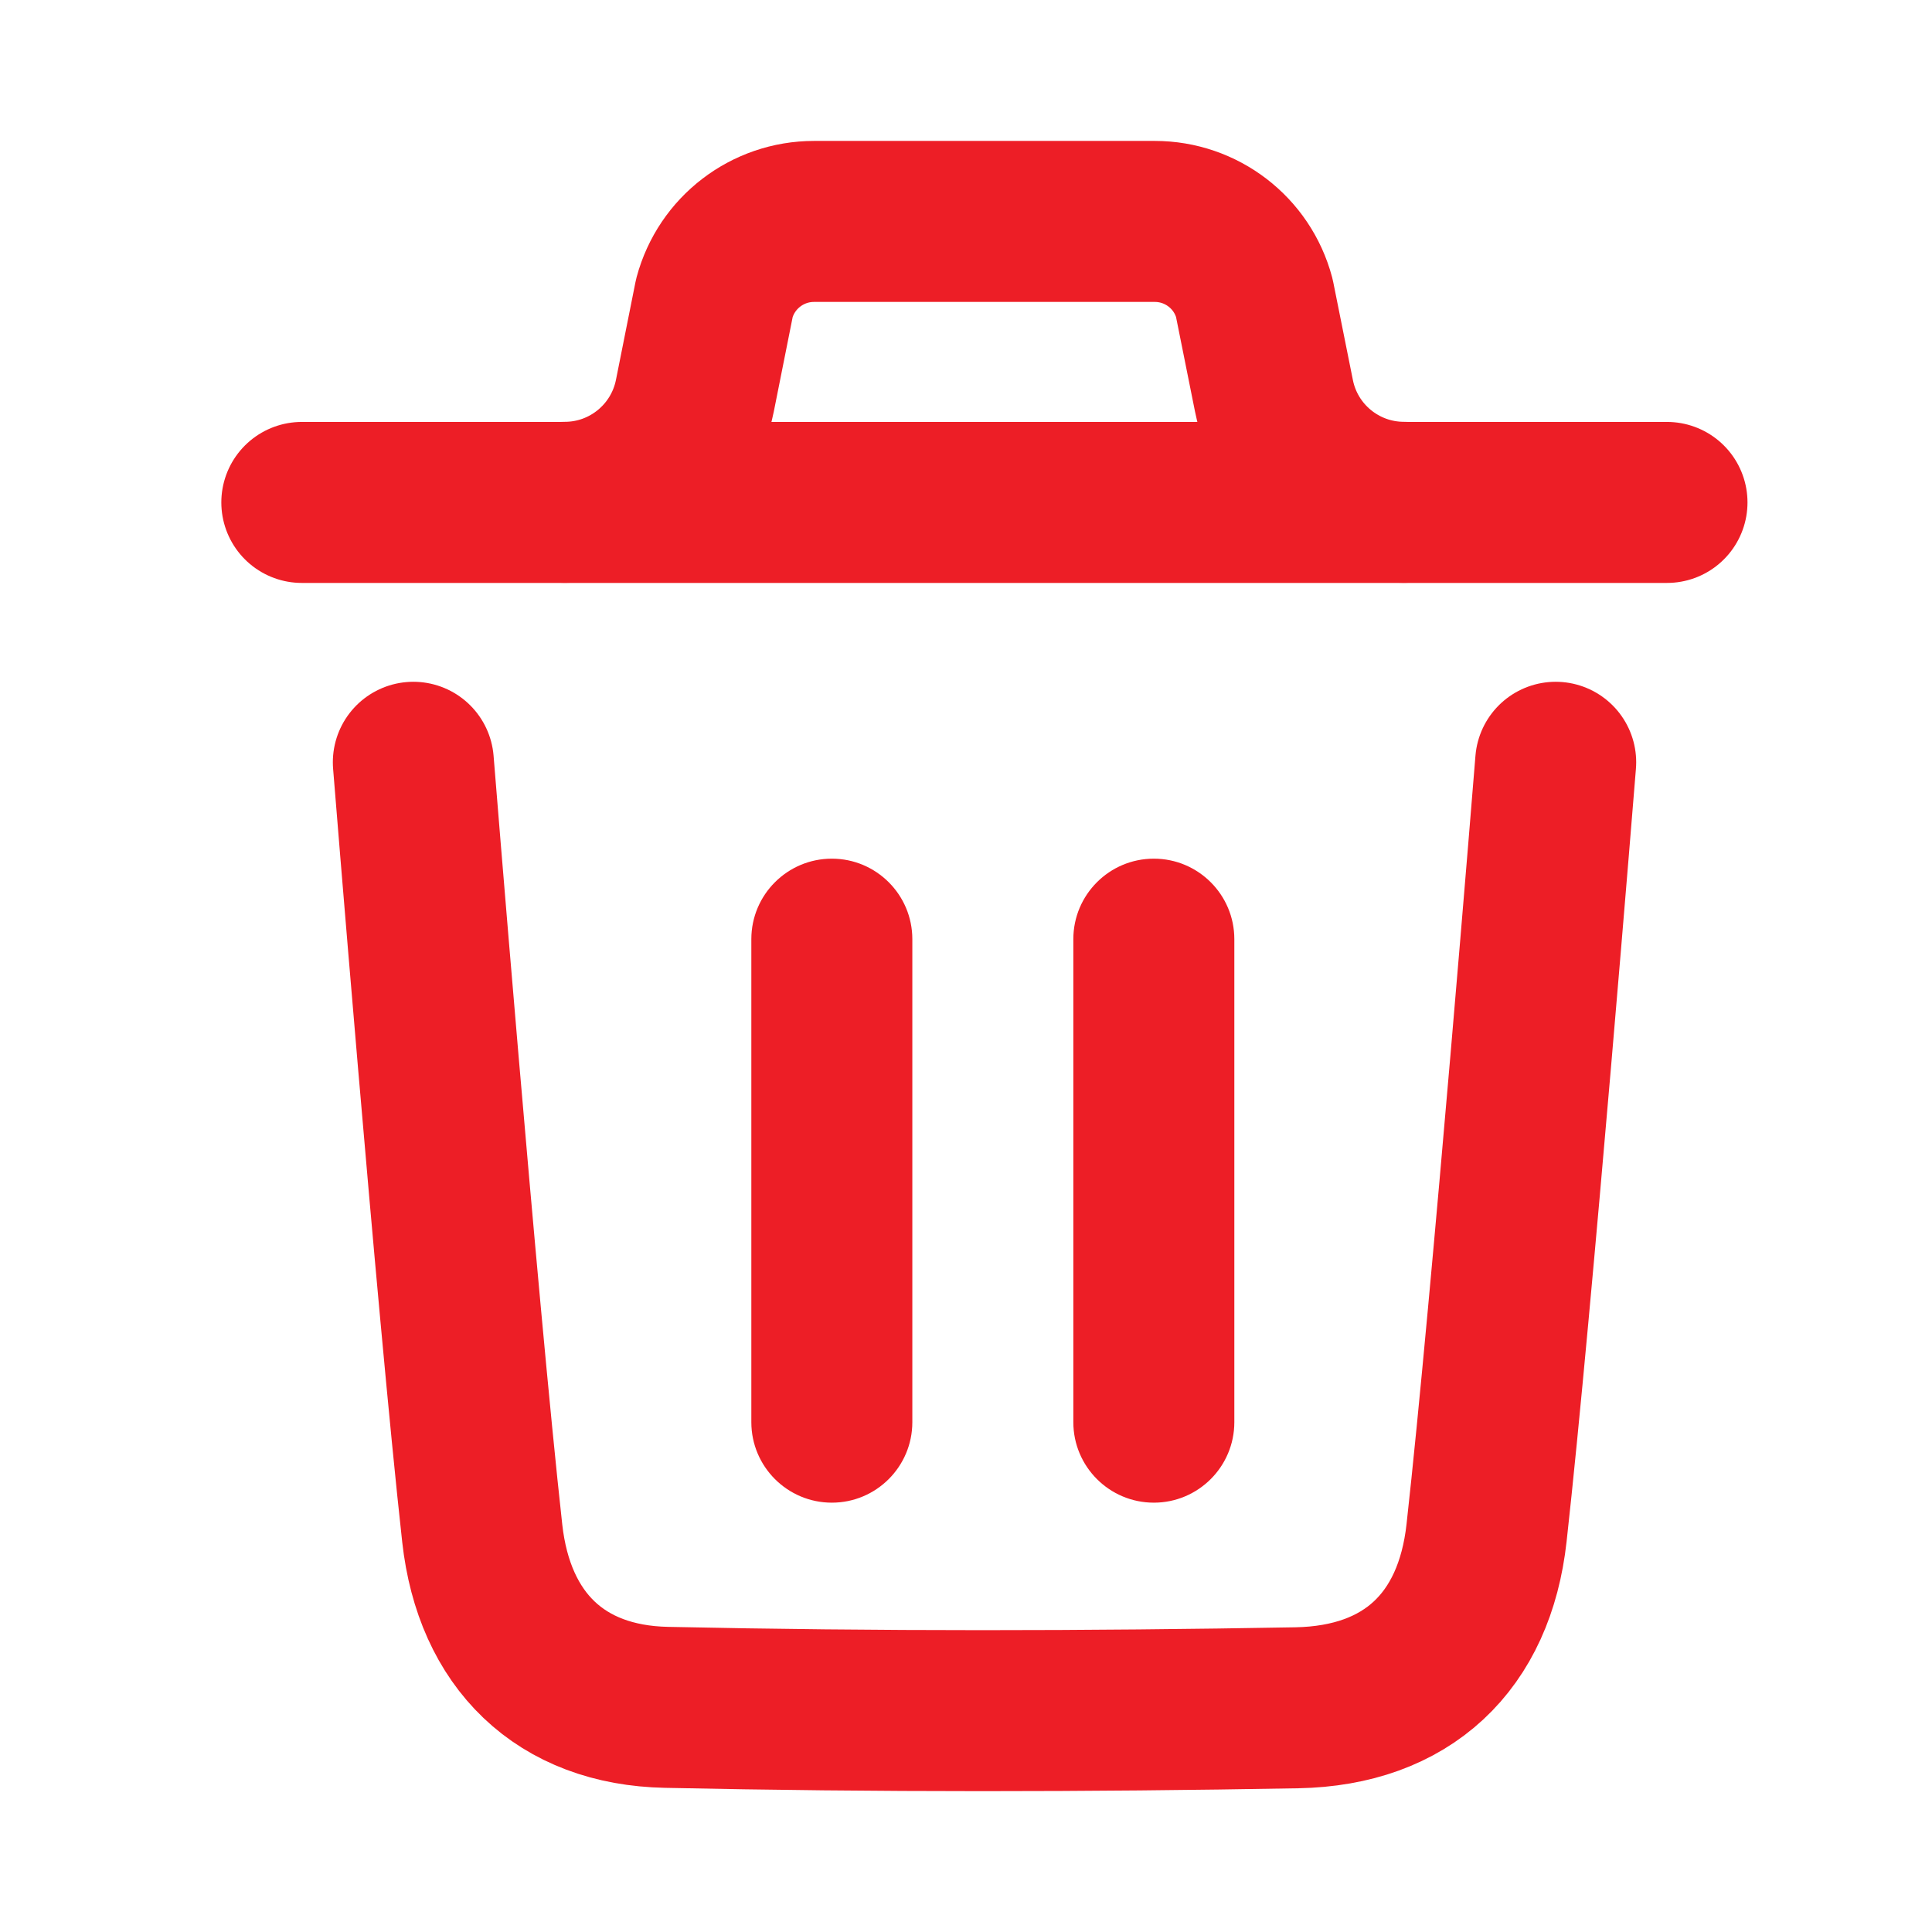 <svg width="18" height="18" viewBox="0 0 18 18" fill="none" xmlns="http://www.w3.org/2000/svg">
<g id="Iconly/Light/Delete">
<g id="Delete">
<path id="Stroke 1" d="M14.494 7.102C14.494 7.102 14.087 12.153 13.85 14.281C13.738 15.297 13.11 15.892 12.082 15.911C10.125 15.946 8.166 15.949 6.21 15.907C5.221 15.887 4.604 15.284 4.493 14.286C4.256 12.139 3.851 7.102 3.851 7.102" stroke="#ED1E26" stroke-width="1.5" stroke-linecap="round" stroke-linejoin="round"/>
<path id="Stroke 3" d="M15.531 4.681H2.812" stroke="#ED1E26" stroke-width="1.5" stroke-linecap="round" stroke-linejoin="round"/>
<path id="Stroke 5" d="M13.08 4.68C12.491 4.68 11.984 4.264 11.869 3.687L11.686 2.775C11.574 2.354 11.193 2.063 10.759 2.063H7.584C7.15 2.063 6.769 2.354 6.656 2.775L6.474 3.687C6.358 4.264 5.851 4.68 5.263 4.68" stroke="#ED1E26" stroke-width="1.5" stroke-linecap="round" stroke-linejoin="round"/>
</g>
<path id="Union" fill-rule="evenodd" clip-rule="evenodd" d="M8.5 8.75C8.5 8.336 8.164 8 7.75 8C7.336 8 7 8.336 7 8.75V13.25C7 13.664 7.336 14 7.75 14C8.164 14 8.5 13.664 8.5 13.25L8.5 8.75ZM11.5 8.75C11.5 8.336 11.164 8 10.75 8C10.336 8 10 8.336 10 8.75L10 13.25C10 13.664 10.336 14 10.75 14C11.164 14 11.5 13.664 11.5 13.25V8.75Z" fill="#ED1E26"/>
</g>
</svg>
